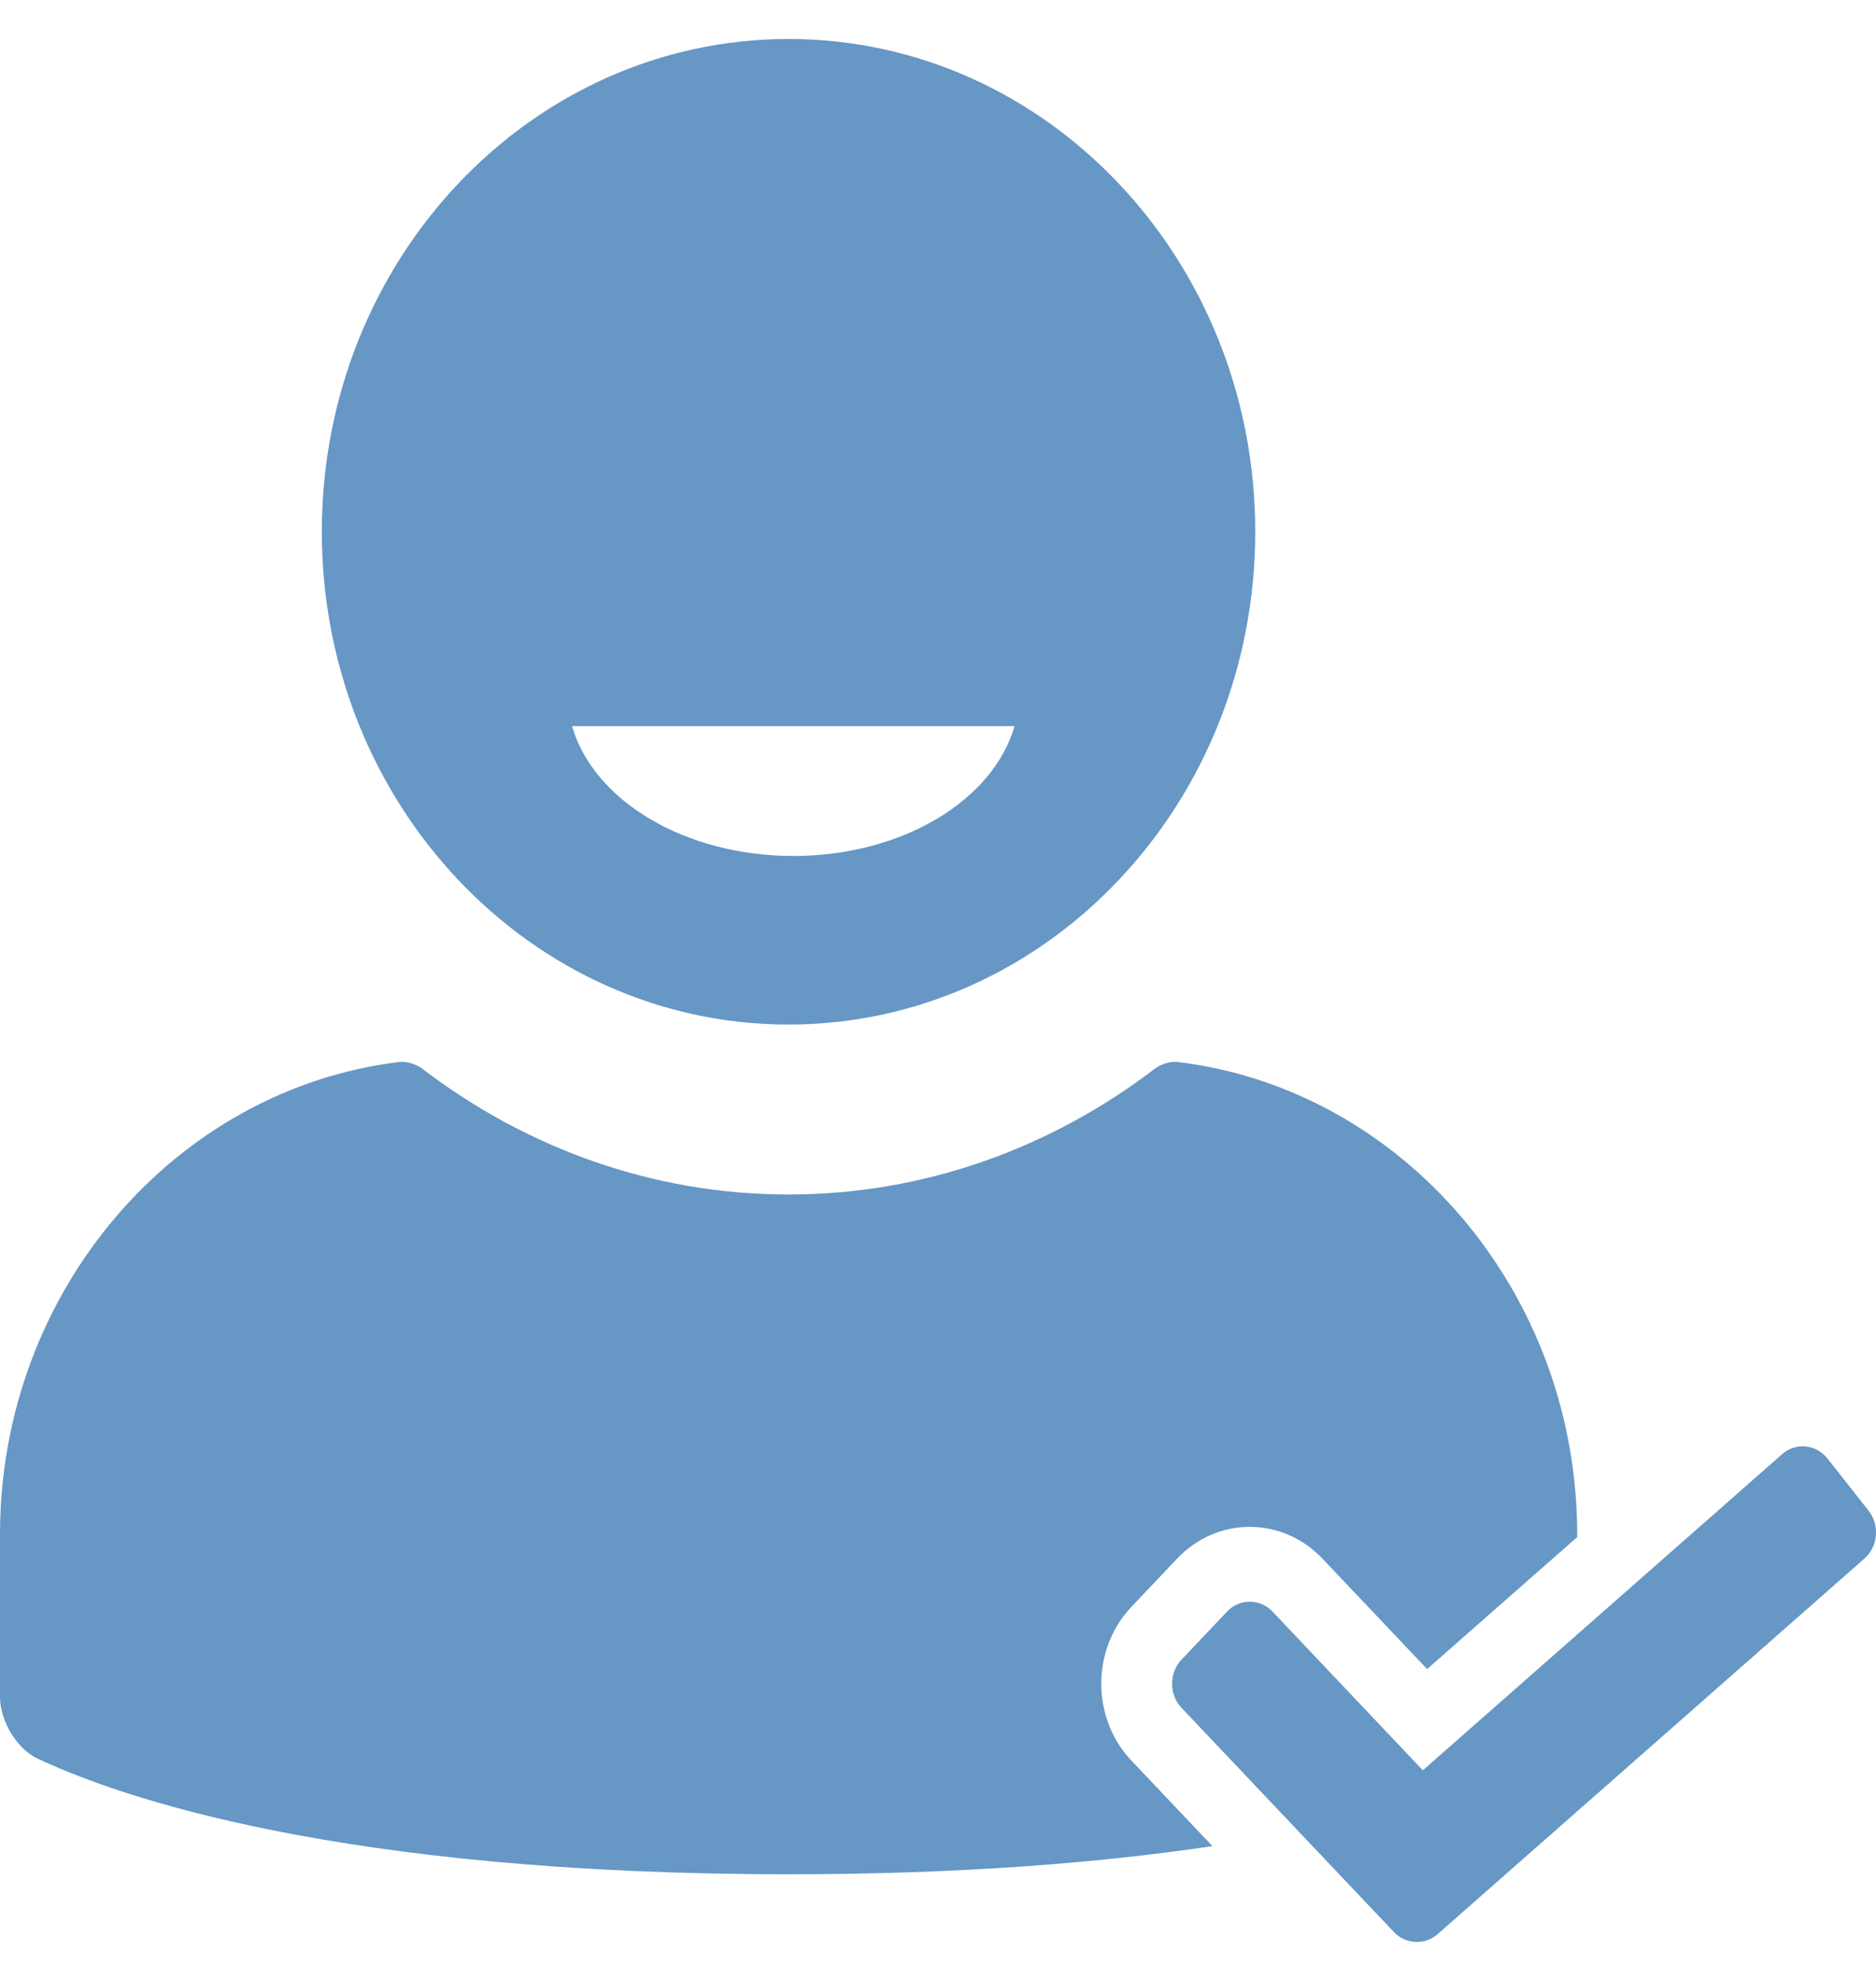 <svg width="18" height="19" fill="none" xmlns="http://www.w3.org/2000/svg">
  <g clip-path="url(#clip0)">
    <path d="M7.566 9.827C10.039 9.827 12.044 7.711 12.044 5.1C12.044 2.49 10.039 0.374 7.566 0.374C5.093 0.374 3.088 2.49 3.088 5.1C3.088 7.711 5.093 9.827 7.566 9.827ZM9.734 6.965C9.53 7.676 8.657 8.21 7.612 8.21C6.566 8.21 5.693 7.676 5.489 6.965H9.734ZM17.889 14.949L13.792 18.553C13.673 18.658 13.486 18.649 13.376 18.533L11.336 16.38C11.216 16.253 11.216 16.046 11.336 15.919L11.773 15.458C11.893 15.331 12.09 15.331 12.21 15.458L13.652 16.98L17.099 13.948C17.229 13.833 17.425 13.852 17.534 13.989L17.929 14.49C18.038 14.628 18.02 14.834 17.889 14.949ZM10.856 16.887L11.633 17.707C10.572 17.865 9.236 17.977 7.566 17.977C3.249 17.977 1.136 17.232 0.361 16.868C0.161 16.774 0 16.506 0 16.275V14.717C0 12.382 1.684 10.445 3.833 10.186C3.898 10.178 3.995 10.207 4.048 10.248C5.039 11.005 6.252 11.457 7.566 11.457C8.88 11.457 10.093 11.005 11.084 10.248C11.137 10.207 11.234 10.178 11.3 10.186C13.448 10.445 15.133 12.382 15.133 14.717V14.743L13.693 16.009L12.69 14.951C12.503 14.754 12.255 14.645 11.991 14.645C11.727 14.645 11.479 14.754 11.293 14.951L10.856 15.412C10.47 15.819 10.47 16.48 10.856 16.887Z" fill="#6697C5"/>
  </g>
  <defs>
    <clipPath id="clip0">
      <path fill="#fff" d="M0 0H18V19H0z"/>
    </clipPath>
  </defs>
</svg>
